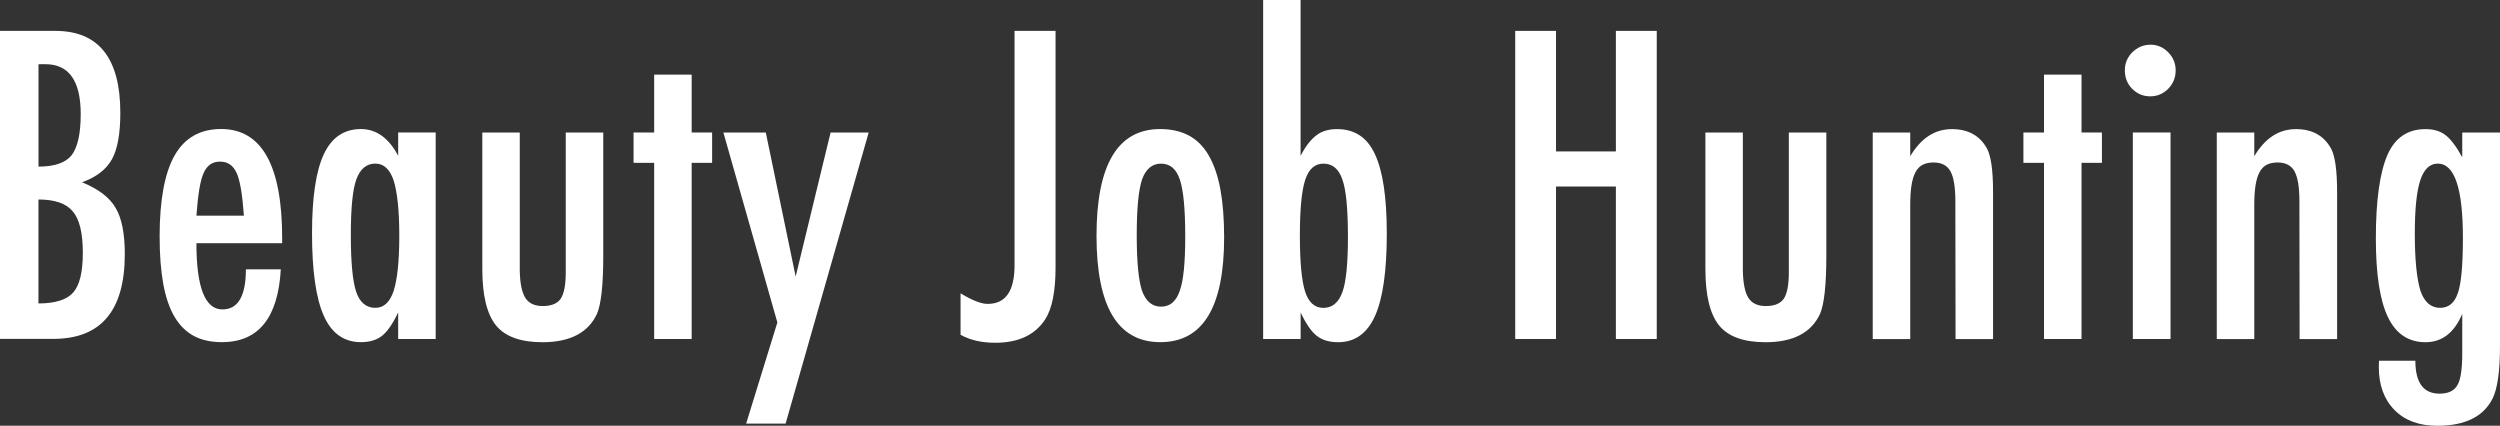 <svg width="229" height="39" viewBox="0 0 229 39" fill="none" xmlns="http://www.w3.org/2000/svg">
  <rect x="0" y="0" width="229" height="39" fill="#333333" stroke="none"/>
  <g clip-path="url(#clip0_375_52038)">
    <path d="M0 2.83H5.069C9.038 2.83 11.022 5.333 11.022 10.339C11.022 12.253 10.764 13.67 10.249 14.597C9.733 15.523 8.821 16.225 7.514 16.697C9.01 17.305 10.037 18.087 10.589 19.036C11.151 19.977 11.432 21.39 11.432 23.275C11.432 28.454 9.249 31.041 4.885 31.041H0V2.83ZM3.527 15.261C4.977 15.261 5.985 14.919 6.547 14.236C7.109 13.516 7.394 12.257 7.394 10.451C7.394 7.406 6.317 5.88 4.157 5.88H3.867H3.706C3.61 5.88 3.55 5.885 3.527 5.899V15.261ZM3.527 27.795C5.06 27.795 6.123 27.458 6.708 26.789C7.297 26.12 7.587 24.908 7.587 23.154C7.587 21.352 7.284 20.089 6.671 19.369C6.073 18.639 5.023 18.274 3.522 18.274V27.795H3.527Z" fill="white"/>
    <path d="M22.523 24.67H25.722C25.469 29.119 23.674 31.342 20.326 31.342C19.332 31.342 18.476 31.155 17.762 30.776C17.048 30.397 16.459 29.812 15.989 29.021C15.52 28.23 15.179 27.225 14.954 26.004C14.733 24.787 14.622 23.337 14.622 21.653C14.622 18.317 15.082 15.842 15.999 14.232C16.915 12.623 18.333 11.818 20.253 11.818C23.982 11.818 25.847 15.159 25.847 21.835V22.275H17.992C17.992 26.322 18.784 28.343 20.368 28.343C21.804 28.348 22.523 27.122 22.523 24.67ZM22.343 19.758C22.2 17.774 21.975 16.469 21.675 15.847C21.362 15.154 20.86 14.803 20.165 14.803C19.456 14.803 18.954 15.149 18.655 15.847C18.356 16.469 18.135 17.774 17.992 19.758H22.343Z" fill="white"/>
    <path d="M39.908 12.136V31.051H36.473V28.618C35.981 29.652 35.488 30.368 35 30.756C34.507 31.145 33.858 31.341 33.057 31.341C31.51 31.341 30.378 30.536 29.659 28.927C28.941 27.317 28.582 24.796 28.582 21.362C28.582 18.082 28.941 15.673 29.659 14.133C30.378 12.594 31.51 11.822 33.057 11.822C34.471 11.822 35.612 12.641 36.473 14.269V12.131H39.908V12.136ZM32.136 21.511C32.136 23.996 32.297 25.732 32.62 26.719C32.956 27.706 33.545 28.197 34.383 28.197C35.152 28.197 35.709 27.687 36.054 26.663C36.404 25.568 36.575 23.879 36.575 21.6C36.575 19.308 36.4 17.614 36.054 16.52C35.705 15.495 35.147 14.985 34.383 14.985C33.568 14.985 32.988 15.472 32.638 16.445C32.307 17.348 32.136 19.037 32.136 21.511Z" fill="white"/>
    <path d="M44.176 12.137H47.61V24.783C47.633 25.952 47.804 26.785 48.121 27.286C48.439 27.786 48.969 28.034 49.714 28.034C50.492 28.034 51.04 27.814 51.353 27.375C51.666 26.911 51.823 26.107 51.823 24.96V23.445V12.137H55.258V23.449C55.258 26.093 55.064 27.861 54.682 28.75C53.877 30.481 52.21 31.347 49.682 31.347C47.693 31.347 46.275 30.837 45.437 29.812C44.599 28.778 44.18 27.052 44.18 24.642V12.137H44.176Z" fill="white"/>
    <path d="M59.922 6.836H63.356V12.137H65.23V14.916H63.356V31.052H59.922V14.916H58.034V12.137H59.922V6.836Z" fill="white"/>
    <path d="M66.262 12.137H70.147L72.882 25.33L76.082 12.137H79.572L71.962 38.8H68.347L71.207 29.536L66.262 12.137Z" fill="white"/>
    <path d="M92.932 2.83H96.689V24.487C96.689 26.69 96.371 28.281 95.736 29.259C94.801 30.686 93.277 31.397 91.169 31.397C89.921 31.397 88.862 31.154 87.987 30.667V26.868C89.055 27.514 89.88 27.837 90.469 27.837C92.112 27.837 92.932 26.662 92.932 24.309V23.177V2.83Z" fill="white"/>
    <path d="M112.131 21.745C112.131 28.141 110.184 31.341 106.284 31.341C102.389 31.341 100.441 28.094 100.441 21.6C100.441 15.083 102.384 11.822 106.27 11.822C107.278 11.822 108.149 12.019 108.885 12.407C109.622 12.795 110.23 13.399 110.708 14.218C111.187 15.036 111.546 16.066 111.781 17.305C112.011 18.55 112.131 20.028 112.131 21.745ZM108.568 21.657C108.568 19.172 108.406 17.441 108.079 16.468C107.757 15.481 107.182 14.99 106.353 14.99C105.538 14.99 104.958 15.476 104.608 16.449C104.286 17.422 104.125 19.125 104.125 21.549C104.125 23.972 104.286 25.666 104.608 26.63C104.958 27.603 105.538 28.089 106.353 28.089C107.168 28.089 107.739 27.608 108.061 26.644C108.402 25.745 108.568 24.08 108.568 21.657Z" fill="white"/>
    <path d="M115.699 0H119.134V14.274C119.373 13.811 119.617 13.423 119.87 13.104C120.124 12.786 120.368 12.543 120.607 12.375C121.086 12.01 121.712 11.827 122.476 11.827C123.268 11.827 123.95 12.014 124.525 12.384C125.101 12.754 125.57 13.329 125.939 14.11C126.302 14.892 126.579 15.883 126.758 17.091C126.938 18.298 127.03 19.729 127.03 21.385C127.03 24.82 126.671 27.341 125.952 28.941C125.234 30.541 124.106 31.346 122.573 31.346C121.758 31.346 121.104 31.149 120.612 30.761C120.119 30.373 119.626 29.657 119.138 28.623V31.051H115.704V0H115.699ZM123.471 21.694C123.471 19.126 123.3 17.381 122.969 16.468C122.647 15.481 122.062 14.99 121.224 14.99C120.432 14.99 119.875 15.491 119.553 16.487C119.231 17.474 119.069 19.182 119.069 21.605C119.069 24.019 119.231 25.722 119.553 26.724C119.875 27.711 120.432 28.202 121.224 28.202C122.039 28.202 122.619 27.715 122.969 26.742C123.3 25.835 123.471 24.155 123.471 21.694Z" fill="white"/>
    <path d="M138.793 2.83H142.531V13.871H148.015V2.83H151.758V31.051H148.015V17.085H142.531V31.051H138.793V2.83Z" fill="white"/>
    <path d="M156.21 12.137H159.645V24.783C159.668 25.952 159.838 26.785 160.156 27.286C160.473 27.786 161.003 28.034 161.749 28.034C162.527 28.034 163.075 27.814 163.388 27.375C163.701 26.911 163.857 26.107 163.857 24.96V23.445V12.137H167.292V23.449C167.292 26.093 167.098 27.861 166.716 28.75C165.915 30.481 164.249 31.347 161.716 31.347C159.727 31.347 158.309 30.837 157.471 29.812C156.634 28.778 156.215 27.052 156.215 24.642V12.137H156.21Z" fill="white"/>
    <path d="M171.542 12.137H174.977V14.312C175.957 12.656 177.228 11.828 178.789 11.828C180.299 11.828 181.376 12.432 182.025 13.639C182.384 14.322 182.564 15.641 182.564 17.606V31.057H179.129L179.111 18.411C179.111 17.134 178.959 16.226 178.66 15.688C178.361 15.15 177.845 14.883 177.113 14.883C176.717 14.883 176.385 14.953 176.114 15.094C175.842 15.234 175.626 15.459 175.46 15.772C175.29 16.081 175.17 16.488 175.092 16.988C175.013 17.489 174.977 18.102 174.977 18.837V31.061H171.542V12.137Z" fill="white"/>
    <path d="M187.232 6.836H190.667V12.137H192.536V14.916H190.667V31.052H187.232V14.916H185.345V12.137H187.232V6.836Z" fill="white"/>
    <path d="M196.988 4.094C197.61 4.094 198.153 4.328 198.609 4.791C199.065 5.254 199.29 5.806 199.29 6.452C199.29 7.111 199.06 7.668 198.609 8.131C198.153 8.594 197.601 8.824 196.956 8.824C196.307 8.824 195.759 8.59 195.303 8.131C194.861 7.682 194.636 7.116 194.636 6.433C194.636 5.801 194.861 5.254 195.317 4.791C195.805 4.323 196.362 4.094 196.988 4.094ZM195.368 12.136H198.821V31.051H195.368V12.136Z" fill="white"/>
    <path d="M203.057 12.137H206.491V14.312C207.472 12.656 208.743 11.828 210.303 11.828C211.814 11.828 212.891 12.432 213.54 13.639C213.899 14.322 214.079 15.641 214.079 17.606V31.057H210.644L210.626 18.411C210.626 17.134 210.474 16.226 210.174 15.688C209.875 15.15 209.36 14.883 208.628 14.883C208.232 14.883 207.9 14.953 207.628 15.094C207.357 15.234 207.14 15.459 206.975 15.772C206.804 16.081 206.685 16.488 206.606 16.988C206.528 17.489 206.491 18.102 206.491 18.837V31.061H203.057V12.137Z" fill="white"/>
    <path d="M225.547 12.137H229V31.656C229 33.995 228.77 35.614 228.314 36.517C227.476 38.173 225.791 39.001 223.259 39.001C221.592 39.001 220.284 38.519 219.336 37.555C218.378 36.582 217.9 35.272 217.9 33.625L217.918 33.041H221.247C221.247 35.052 221.983 36.058 223.457 36.058C224.258 36.058 224.806 35.801 225.091 35.291C225.39 34.804 225.542 33.836 225.542 32.386V28.75C224.81 30.481 223.691 31.347 222.177 31.347C220.616 31.347 219.47 30.58 218.733 29.045C217.996 27.511 217.628 25.11 217.628 21.845C217.628 18.383 217.982 15.833 218.691 14.186C219.387 12.614 220.542 11.828 222.163 11.828C222.932 11.828 223.553 12.015 224.032 12.394C224.511 12.773 225.013 13.442 225.542 14.406V12.137H225.547ZM225.602 21.765C225.602 17.246 224.833 14.986 223.3 14.986C222.568 14.986 222.034 15.496 221.698 16.511C221.362 17.526 221.196 19.159 221.196 21.4C221.196 23.777 221.371 25.522 221.716 26.645C222.075 27.679 222.674 28.198 223.516 28.198C224.308 28.198 224.852 27.735 225.151 26.809C225.45 25.948 225.602 24.264 225.602 21.765Z" fill="white"/>
  </g>
  <defs>
    <clipPath id="clip0_375_52038">
      <rect width="229" height="39" fill="white"/>
    </clipPath>
  </defs>
</svg>
